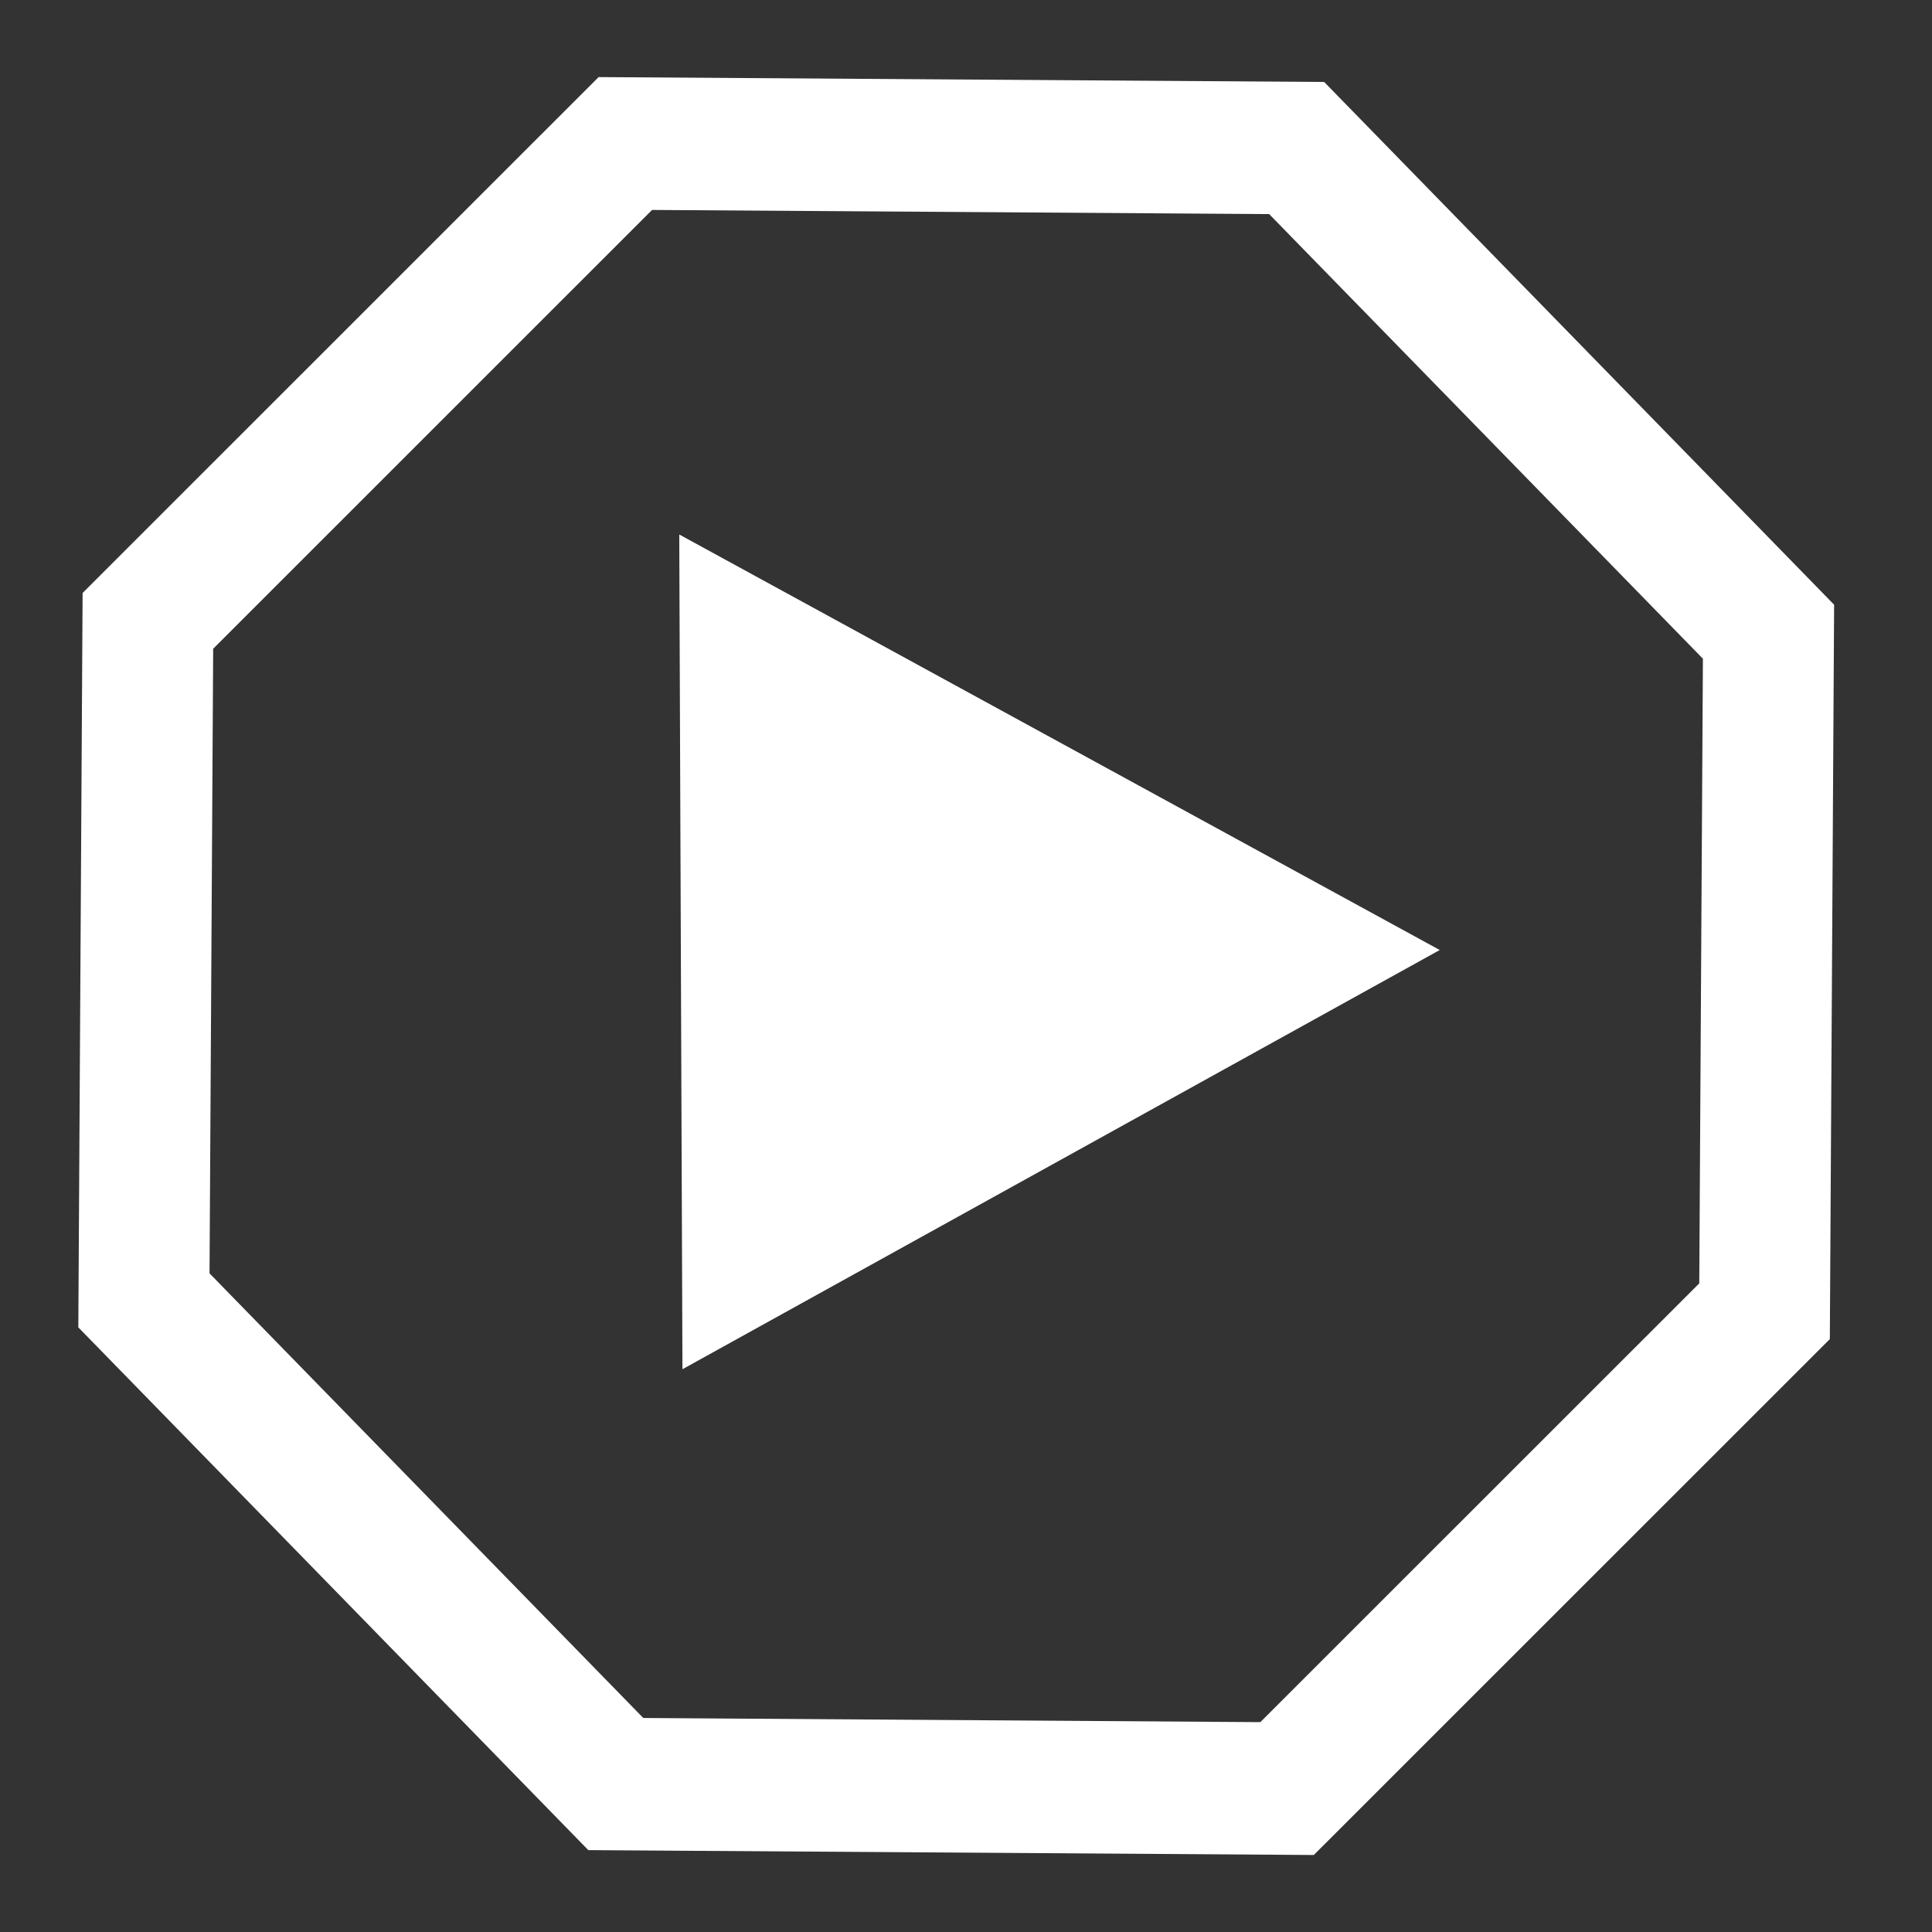 <?xml version="1.0" encoding="UTF-8" standalone="no"?>
<!-- Created with Inkscape (http://www.inkscape.org/) -->

<svg
   xmlns:svg="http://www.w3.org/2000/svg"
   xmlns="http://www.w3.org/2000/svg"
   version="1.0"
   width="44"
   height="44"
   id="svg2">
  <rect width="100%" height="100%" fill="#333333" stroke="none"/>
  <defs
     id="defs5" />
  <path
     d="M 26.896,11.635 15.157,23.956 -1.855,24.367 -14.175,12.628 -14.586,-4.384 -2.848,-16.705 14.165,-17.116 26.485,-5.377 26.896,11.635 z"
     transform="matrix(1.068,0.033,-0.033,1.068,15.547,17.928)"
     id="path2386"
     style="fill:#000000;fill-opacity:0;stroke:none" />
  <path
     d="M 26.896,11.635 15.157,23.956 -1.855,24.367 -14.175,12.628 -14.586,-4.384 -2.848,-16.705 14.165,-17.116 26.485,-5.377 26.896,11.635 z"
     transform="matrix(0.898,0.028,-0.027,0.909,16.348,18.533)"
     id="path3158"
     style="fill:none;stroke:#ffffff;stroke-width:3.318;stroke-opacity:1" />
  <path
     d="M 5,29 -1.062,18.5 -7.124,8 5,8 17.124,8 11.062,18.5 5,29 z"
     transform="matrix(-0.003,-0.784,0.823,-0.002,8.937,25.614)"
     id="path2824"
     style="fill:#ffffff;fill-opacity:1" />
</svg>
